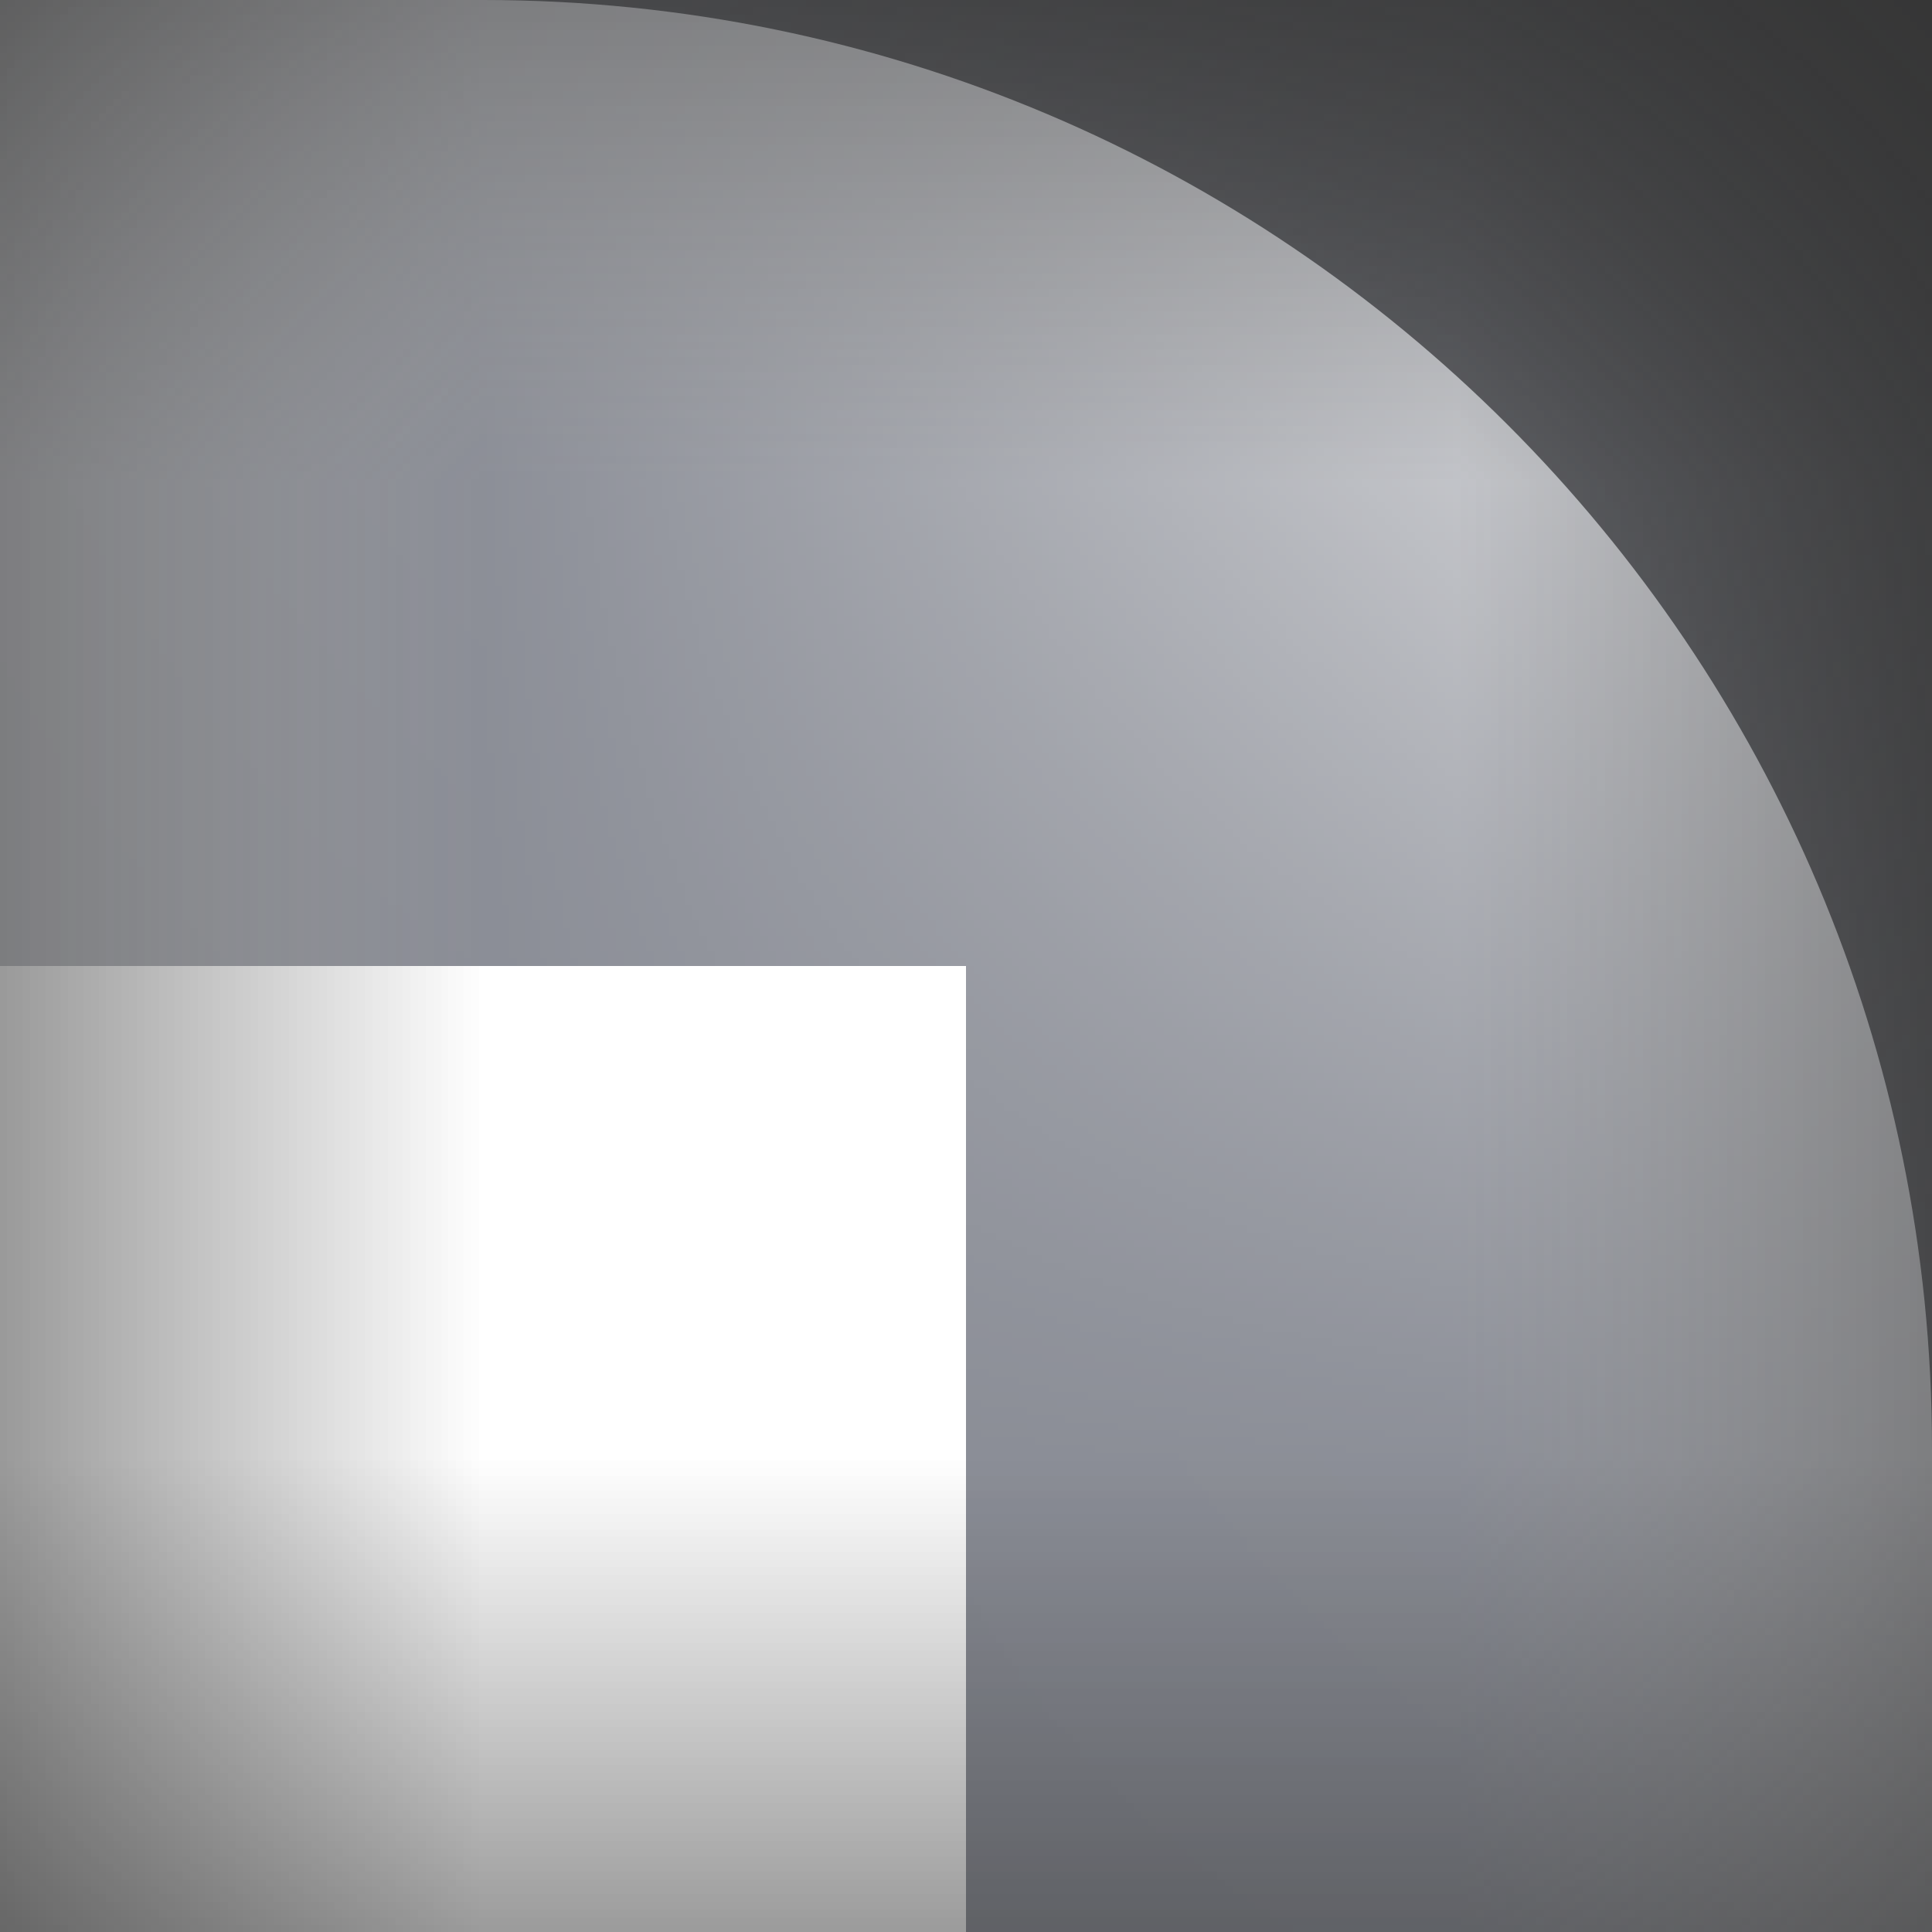 <svg width="2" height="2" viewBox="0 0 2 2" fill="none" xmlns="http://www.w3.org/2000/svg">
<rect x="0" y="0" width="2" height="2" fill="#333333" stroke="none"/>
<mask id="mask0_73_92" style="mask-type:alpha" maskUnits="userSpaceOnUse" x="0" y="0" width="2" height="2">
<rect width="2" height="2" fill="#D9D9D9"/>
</mask>
<g mask="url(#mask0_73_92)">
<mask id="path-2-inside-1_73_92" fill="white">
<path d="M-3 1.5C-3 0.672 -2.328 0 -1.5 0H0.5C1.328 0 2 0.672 2 1.5V24H-3V1.5Z"/>
</mask>
<path d="M-3 1.5C-3 0.672 -2.328 0 -1.5 0H0.5C1.328 0 2 0.672 2 1.5V24H-3V1.5Z" fill="white"/>
<path d="M-4 1.5C-4 0.119 -2.881 -1 -1.5 -1H0.5C1.881 -1 3 0.119 3 1.5H1C1 1.224 0.776 1 0.5 1H-1.5C-1.776 1 -2 1.224 -2 1.5H-4ZM2 24H-3H2ZM-4 24V1.5C-4 0.119 -2.881 -1 -1.5 -1V1C-1.776 1 -2 1.224 -2 1.5V24H-4ZM0.5 -1C1.881 -1 3 0.119 3 1.5V24H1V1.5C1 1.224 0.776 1 0.5 1V-1Z" fill="#898C95" mask="url(#path-2-inside-1_73_92)"/>
<rect x="-2" y="1" width="3" height="23" fill="url(#paint0_linear_73_92)"/>
</g>
<defs>
<linearGradient id="paint0_linear_73_92" x1="-0.5" y1="1.5" x2="-0.5" y2="23.5" gradientUnits="userSpaceOnUse">
<stop offset="0.069" stop-color="white"/>
<stop offset="0.295" stop-color="#D4D4D4"/>
<stop offset="0.495" stop-color="#D1D1D1"/>
<stop offset="0.523" stop-color="#BEBEBE"/>
<stop offset="0.7" stop-color="#BEBEBE"/>
<stop offset="0.728" stop-color="#C4C4C4"/>
<stop offset="0.84" stop-color="#C4C4C4"/>
<stop offset="0.841" stop-color="#D2D2D2"/>
<stop offset="0.909" stop-color="#D4D4D4"/>
<stop offset="1" stop-color="#CECECE"/>
</linearGradient>
</defs>
</svg>
